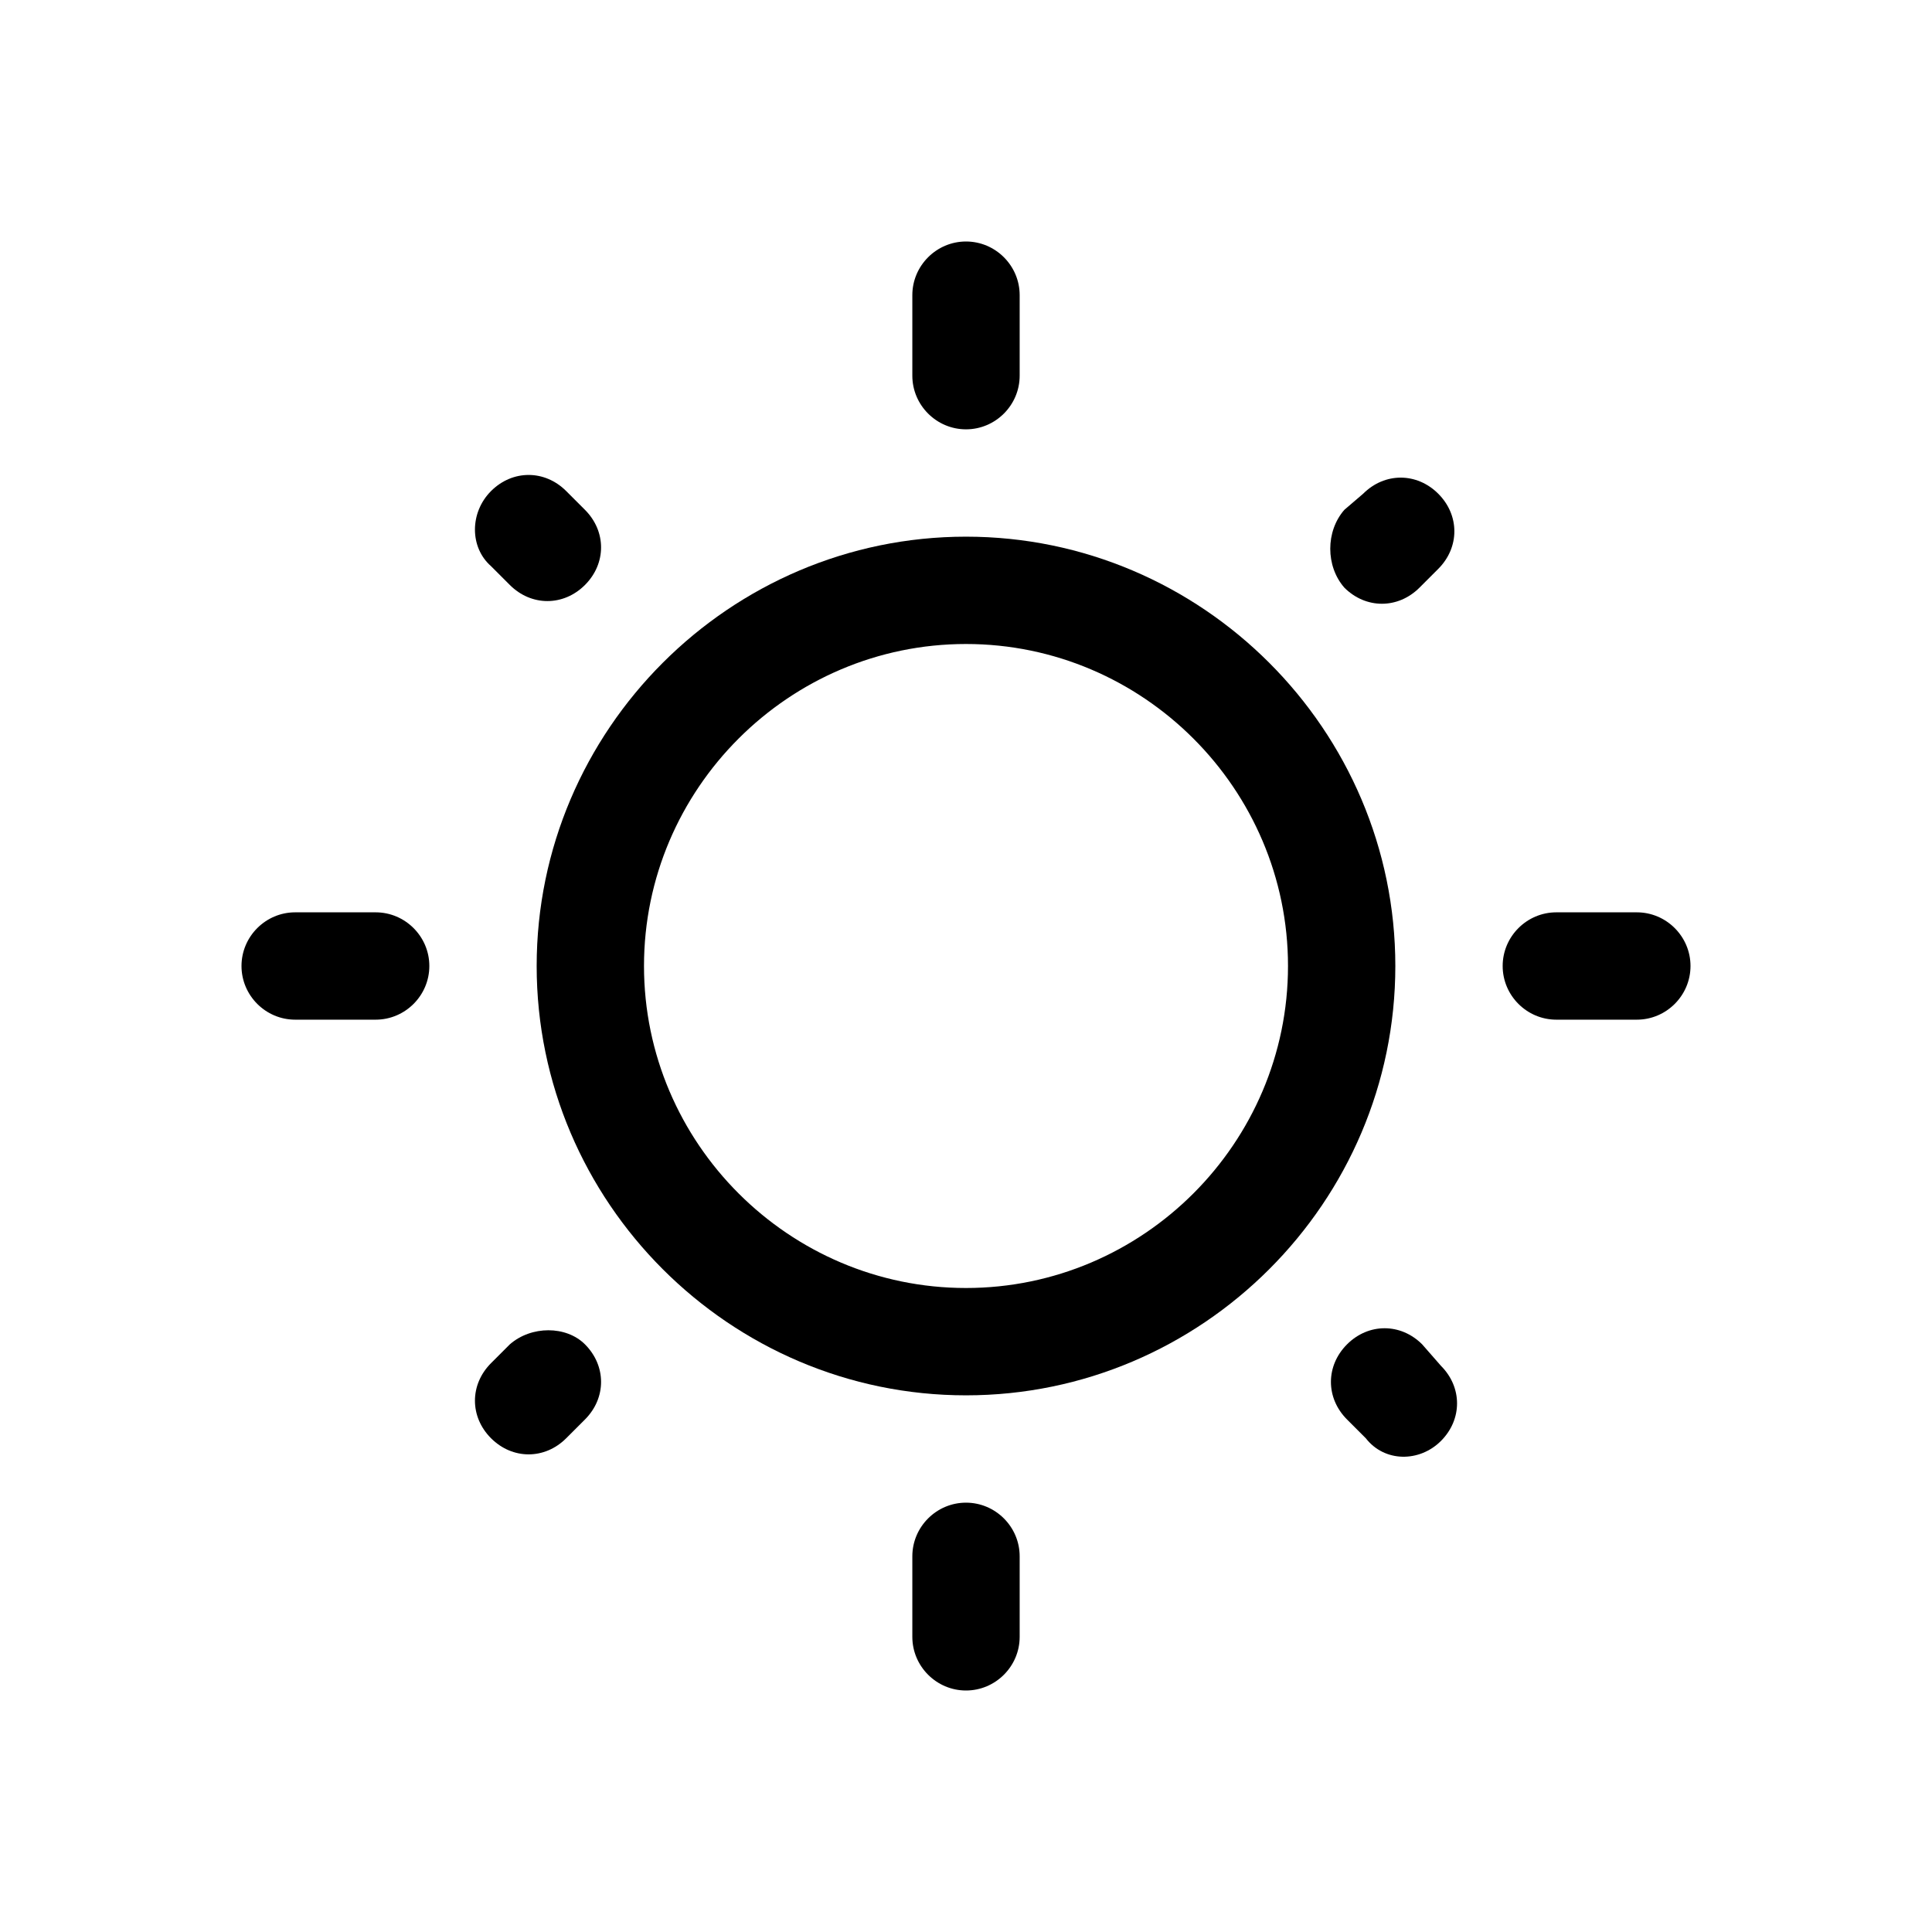 <?xml version="1.0" encoding="utf-8"?>
<!-- Generator: Adobe Illustrator 24.0.0, SVG Export Plug-In . SVG Version: 6.00 Build 0)  -->
<svg version="1.1" id="Layer_1" xmlns="http://www.w3.org/2000/svg" xmlns:xlink="http://www.w3.org/1999/xlink" x="0px" y="0px"
	 viewBox="0 0 72 72" style="enable-background:new 0 0 72 72;" xml:space="preserve">
<style type="text/css">
	.st0{fill:none;}
</style>
<title>wb_incandescent</title>
<rect class="st0" width="72" height="72"/>
<path d="M50.1,21.9L50.1,21.9c0.8,0.8,2,0.8,2.8,0l0.7-0.7c0.8-0.8,0.8-2,0-2.8v0c-0.8-0.8-2-0.8-2.8,0L50.1,19
	C49.4,19.8,49.4,21.1,50.1,21.9z"/>
<path d="M19,50.1l-0.7,0.7c-0.8,0.8-0.8,2,0,2.8h0c0.8,0.8,2,0.8,2.8,0l0.7-0.7c0.8-0.8,0.8-2,0-2.8h0C21.1,49.4,19.8,49.4,19,50.1z
	"/>
<path d="M58,38h3c1.1,0,2-0.9,2-2v0c0-1.1-0.9-2-2-2h-3c-1.1,0-2,0.9-2,2v0C56,37.1,56.9,38,58,38z"/>
<path d="M36,63L36,63c1.1,0,2-0.9,2-2v-3c0-1.1-0.9-2-2-2h0c-1.1,0-2,0.9-2,2v3C34,62.1,34.9,63,36,63z"/>
<path d="M53.7,53.7L53.7,53.7c0.8-0.8,0.8-2,0-2.8L53,50.1c-0.8-0.8-2-0.8-2.8,0l0,0c-0.8,0.8-0.8,2,0,2.8l0.7,0.7
	C51.6,54.5,52.9,54.5,53.7,53.7z"/>
<path d="M34,14v-3c0-1.1,0.9-2,2-2h0c1.1,0,2,0.9,2,2v3c0,1.1-0.9,2-2,2h0C34.9,16,34,15.1,34,14z"/>
<path d="M9,36L9,36c0-1.1,0.9-2,2-2h3c1.1,0,2,0.9,2,2v0c0,1.1-0.9,2-2,2h-3C9.9,38,9,37.1,9,36z"/>
<path d="M18.3,18.3L18.3,18.3c0.8-0.8,2-0.8,2.8,0l0.7,0.7c0.8,0.8,0.8,2,0,2.8l0,0c-0.8,0.8-2,0.8-2.8,0l-0.7-0.7
	C17.5,20.4,17.5,19.1,18.3,18.3z"/>
<path d="M36,20c-8.8,0-16,7.2-16,16s7.2,16,16,16s16-7.2,16-16S44.8,20,36,20z M36,48c-6.6,0-12-5.4-12-12c0-6.6,5.4-12,12-12
	c6.6,0,12,5.4,12,12C48,42.6,42.6,48,36,48z"/>
</svg>
